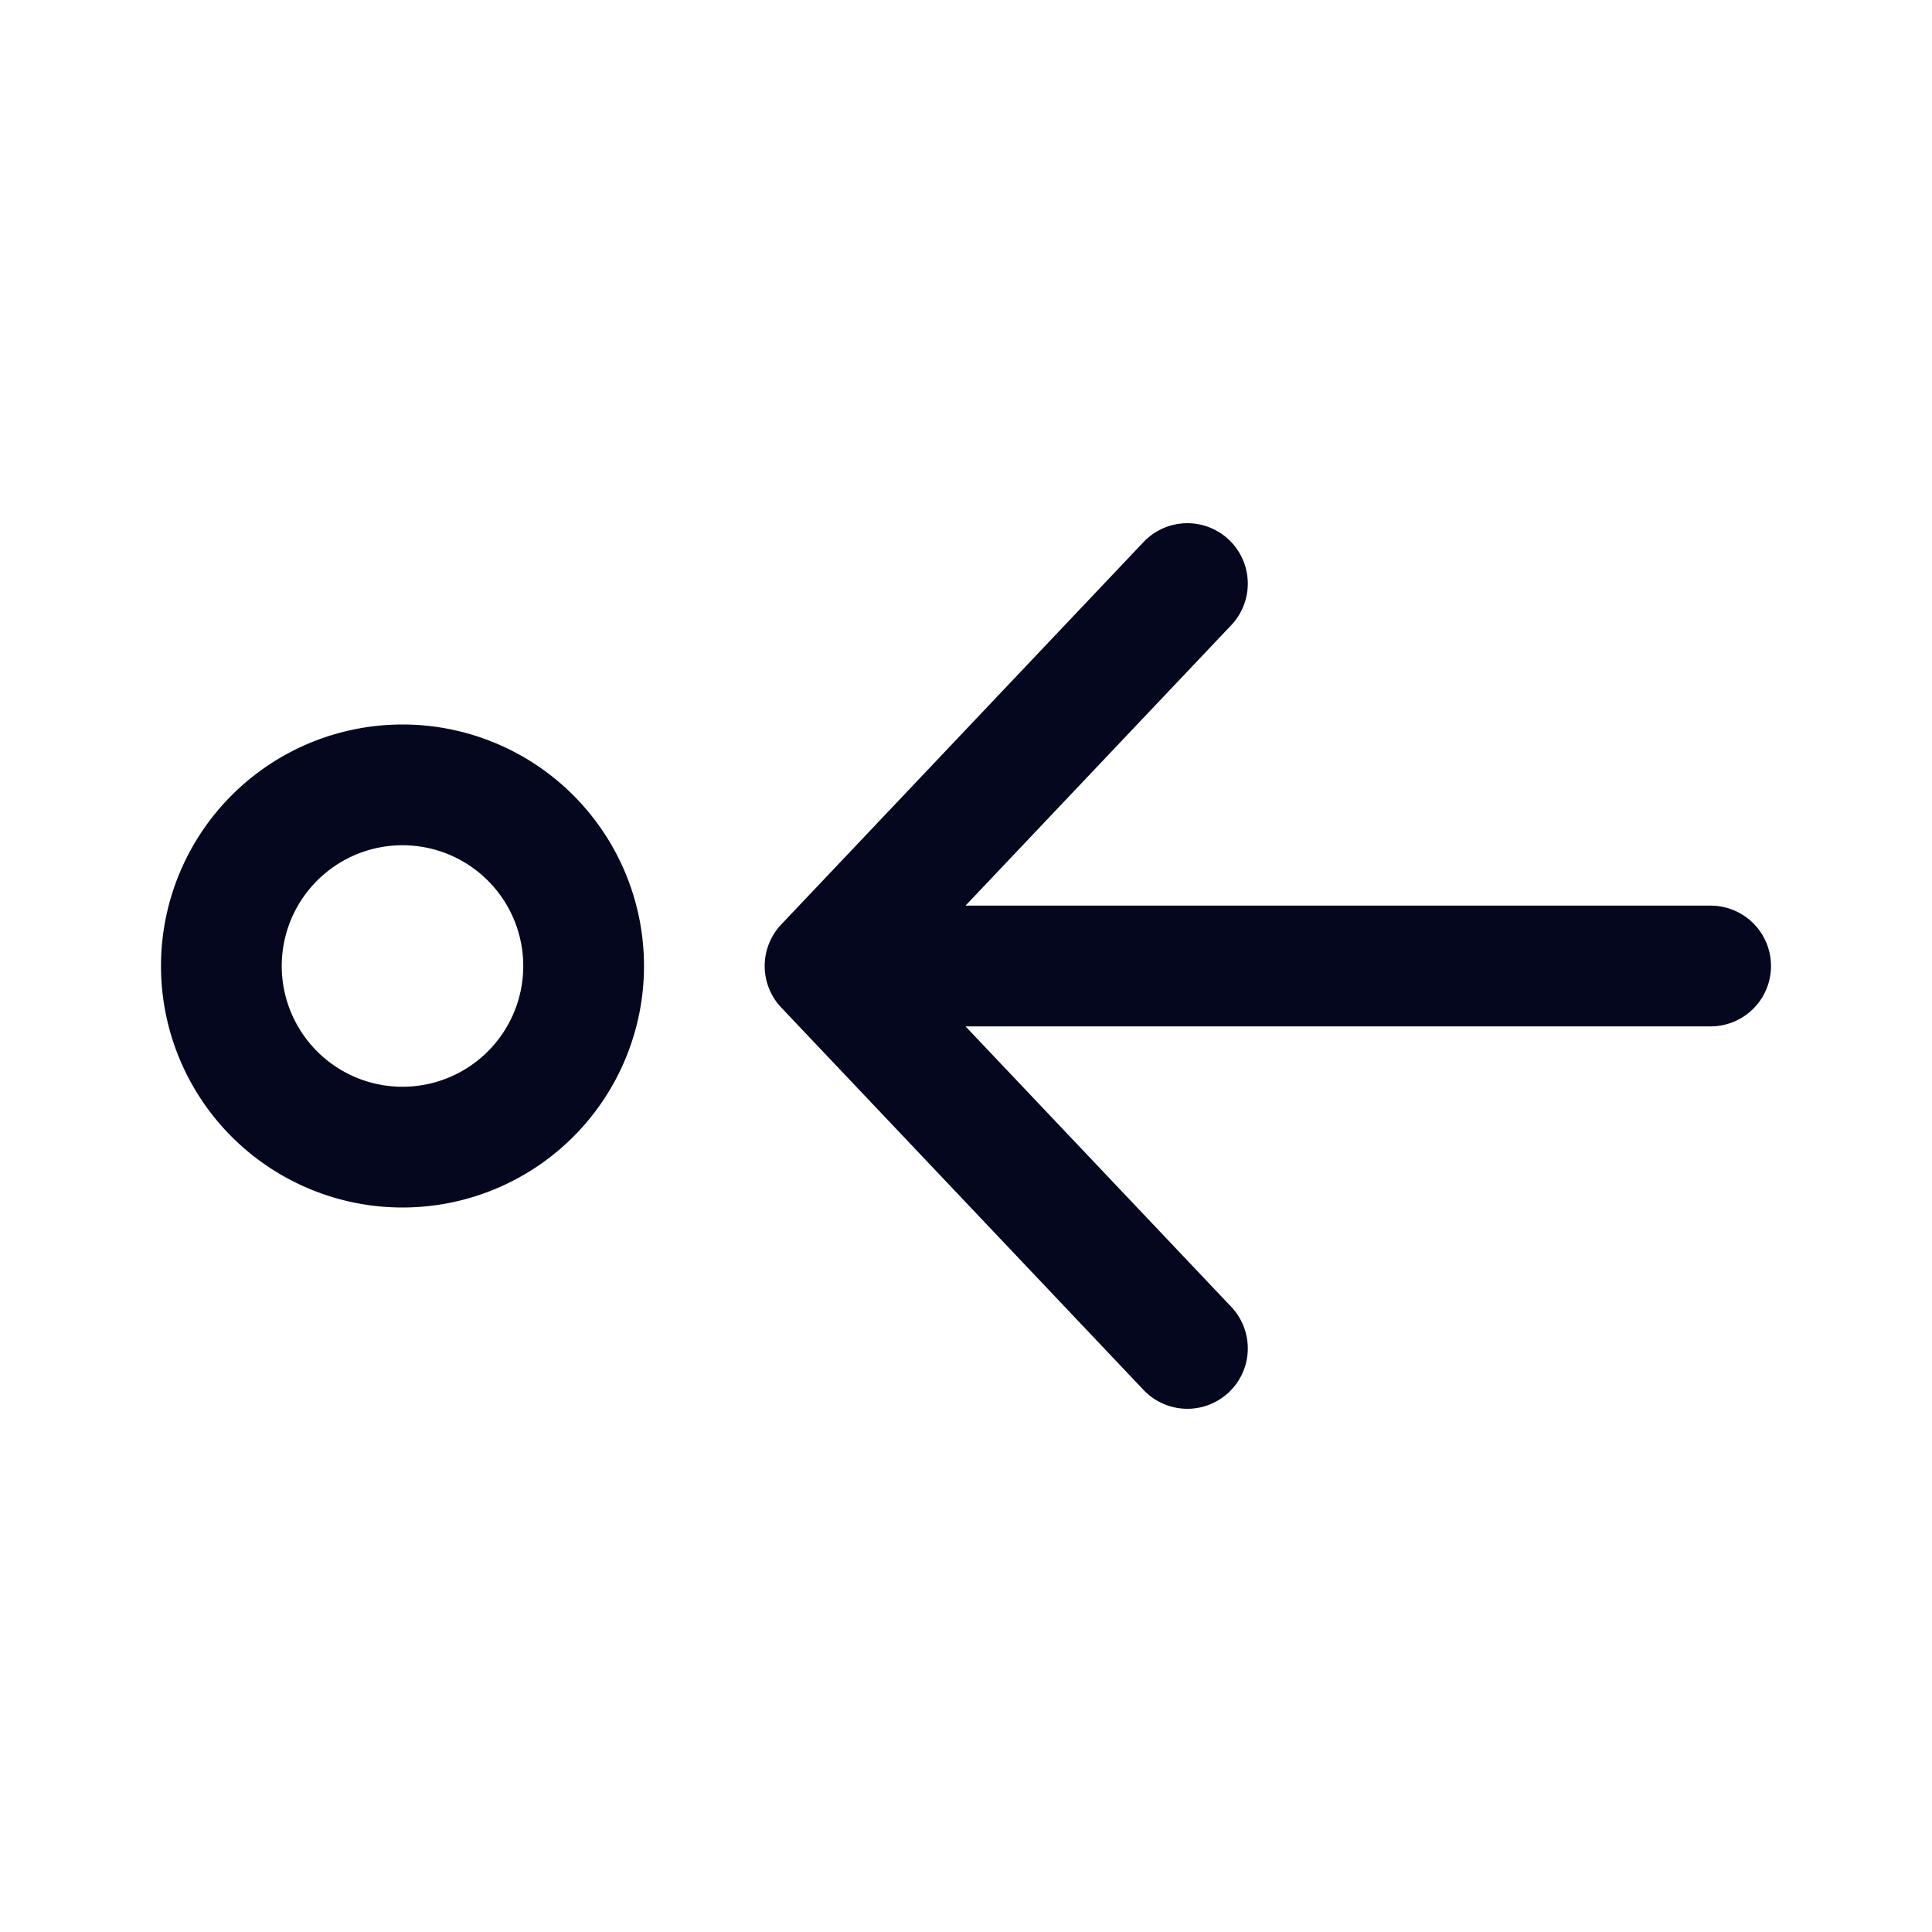 <svg xmlns="http://www.w3.org/2000/svg" width="24" height="24" fill="none"><path fill="#04071E" d="M15.295 16.234a.75.75 0 0 1-1.09 1.032l-4.5-4.75a.75.75 0 0 1 0-1.032l4.5-4.75a.75.75 0 0 1 1.09 1.032l-3.301 3.484h9.256a.75.75 0 0 1 0 1.5h-9.256zM2 12a3 3 0 1 1 6 0 3 3 0 0 1-6 0m1.5 0a1.5 1.5 0 1 0 3 0 1.5 1.5 0 0 0-3 0"/></svg>